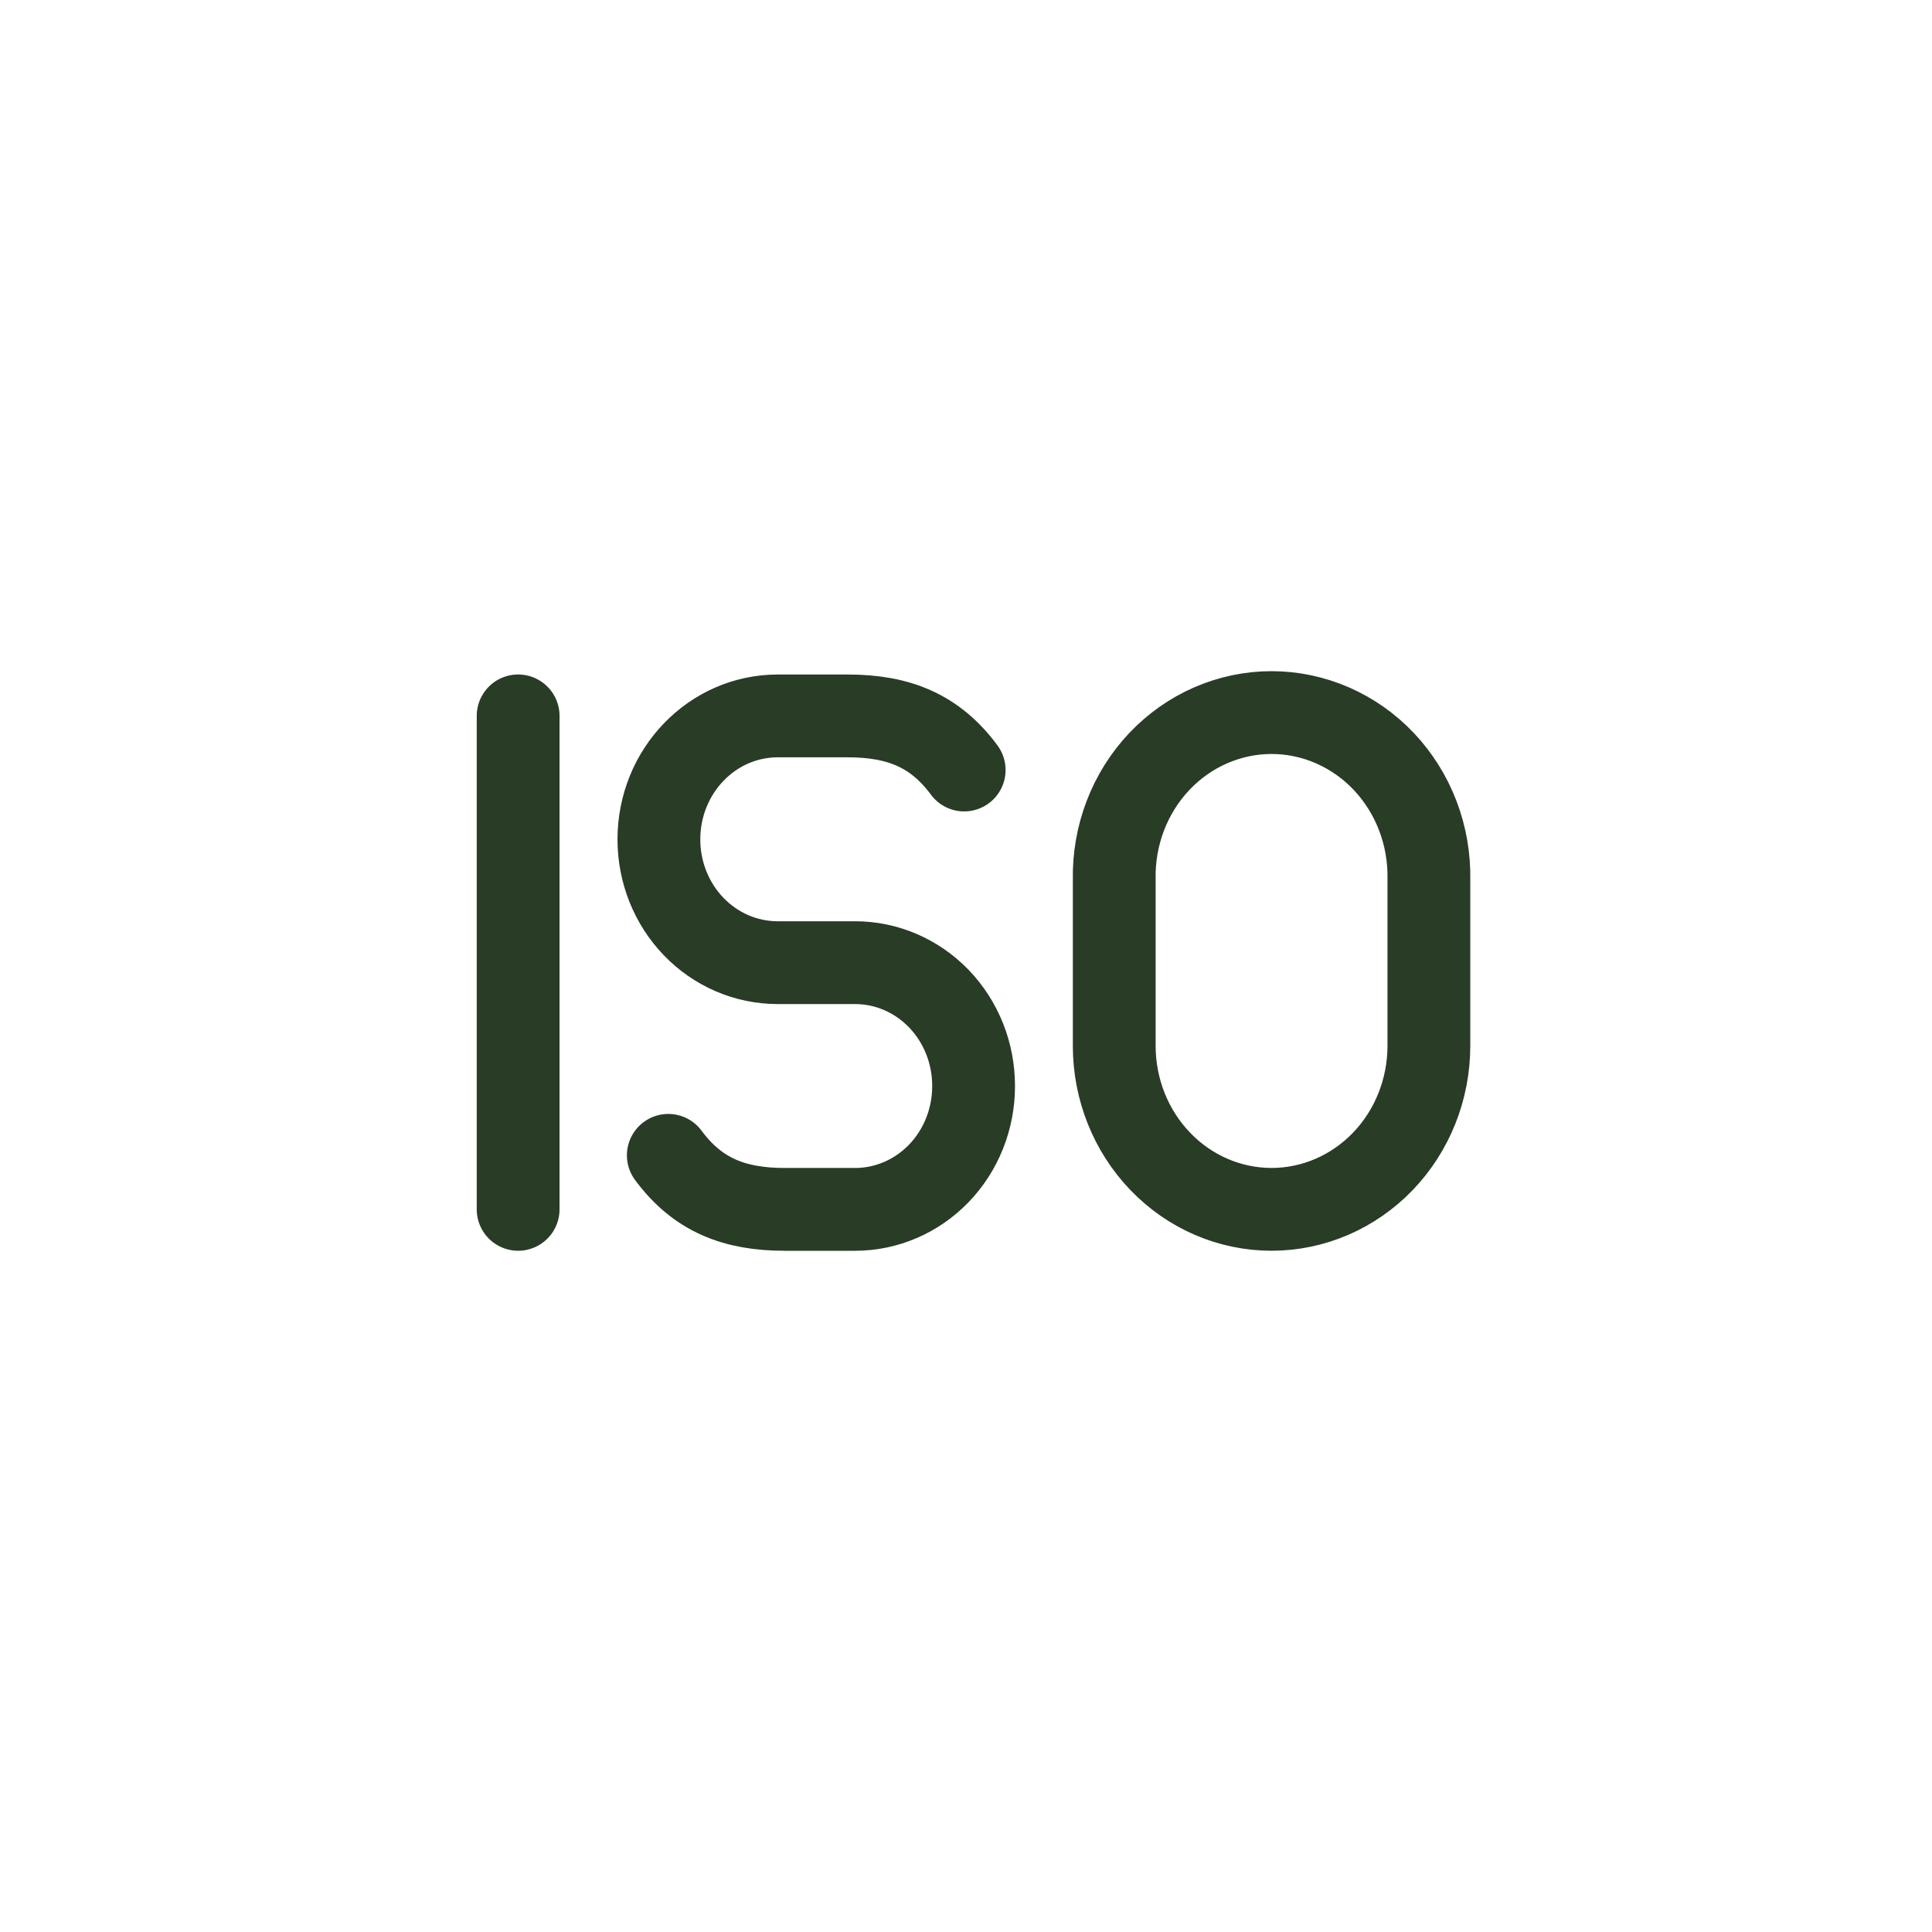 <svg width="70" height="70" viewBox="0 0 70 70" fill="none" xmlns="http://www.w3.org/2000/svg">
<path d="M18.773 25.938V43.817M24.214 41.86C25.269 43.287 26.593 43.818 28.434 43.818H30.982C32.12 43.818 33.212 43.348 34.018 42.512C34.823 41.675 35.275 40.541 35.275 39.358V39.339C35.275 38.156 34.823 37.022 34.018 36.185C33.212 35.349 32.12 34.879 30.982 34.879H28.171C27.031 34.878 25.938 34.408 25.132 33.571C24.326 32.734 23.873 31.599 23.873 30.415C23.873 27.942 25.801 25.939 28.181 25.939H30.714C32.555 25.939 33.879 26.47 34.934 27.899M46.071 43.817C44.559 43.817 43.11 43.193 42.041 42.082C40.972 40.972 40.371 39.466 40.371 37.895V31.859C40.356 31.072 40.492 30.289 40.772 29.557C41.051 28.825 41.469 28.158 42 27.595C42.531 27.033 43.164 26.586 43.863 26.281C44.562 25.976 45.313 25.818 46.071 25.818C46.829 25.818 47.58 25.976 48.279 26.281C48.978 26.586 49.612 27.033 50.143 27.595C50.673 28.158 51.091 28.825 51.37 29.557C51.65 30.289 51.786 31.072 51.771 31.859V37.893C51.771 39.464 51.171 40.97 50.102 42.081C49.033 43.191 47.583 43.817 46.071 43.817Z" stroke="#283C26" stroke-width="3" stroke-linecap="round" stroke-linejoin="round"/>
</svg>
